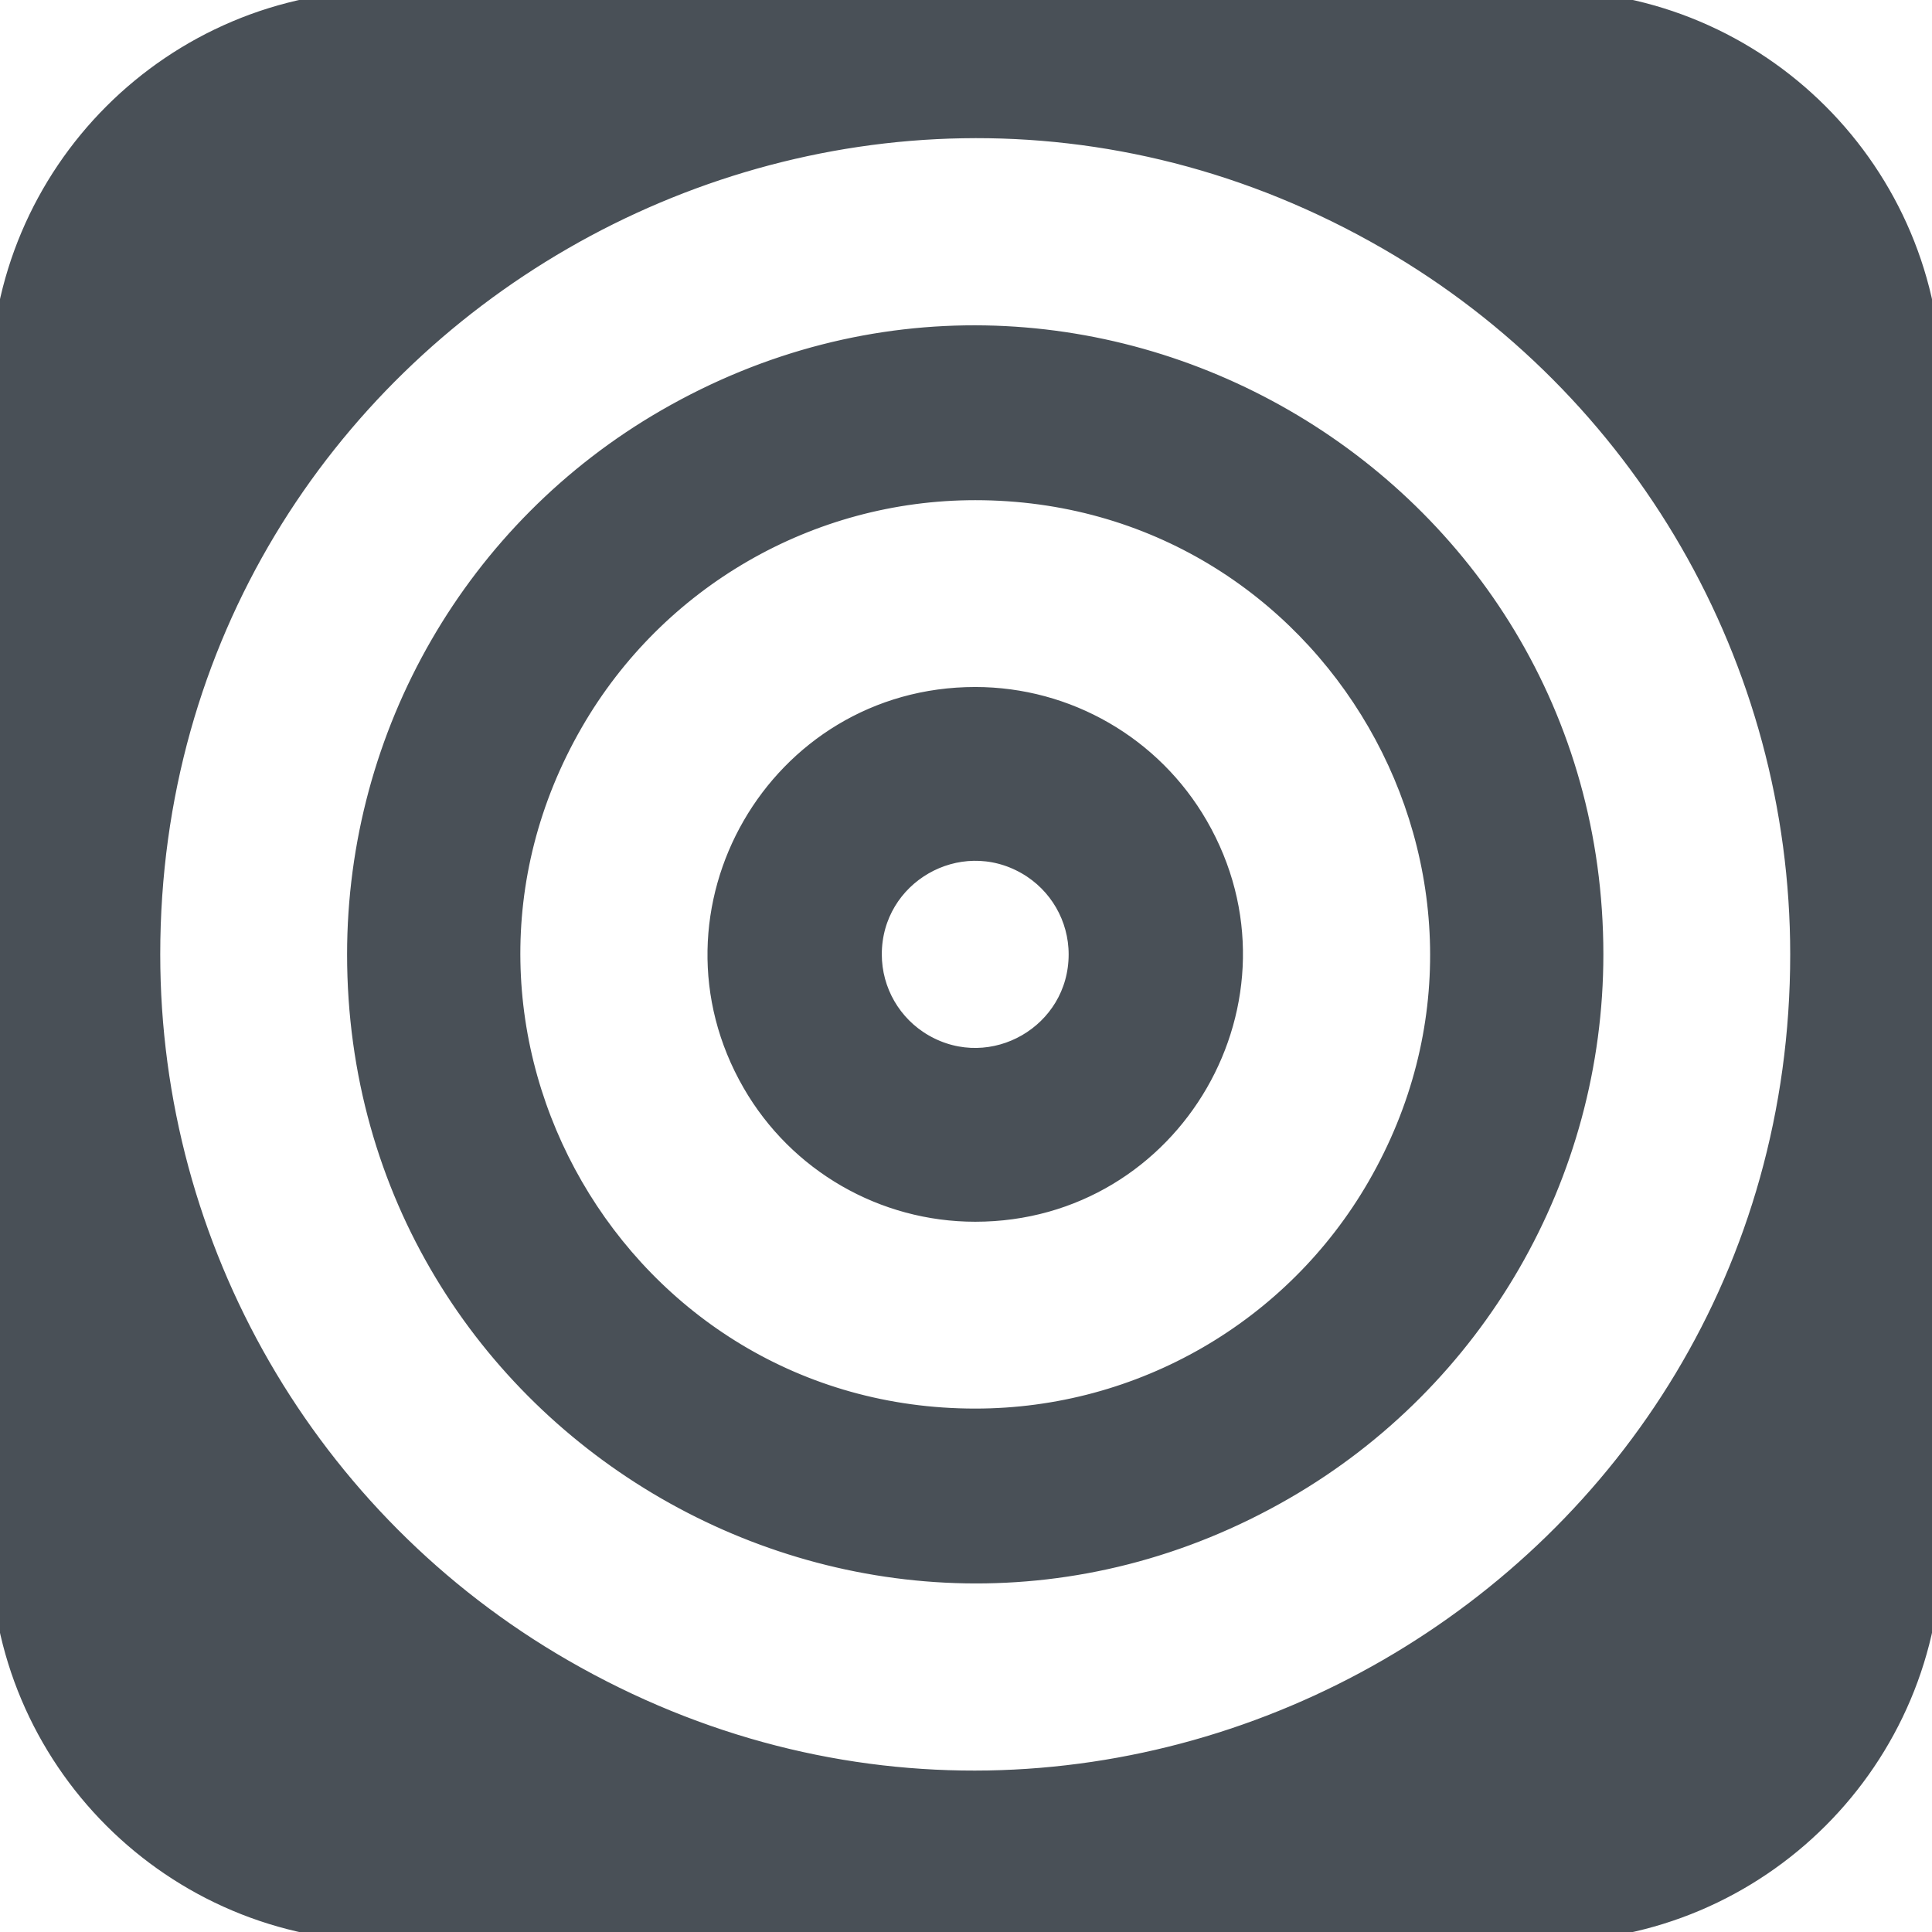 <?xml version="1.0" encoding="utf-8"?>
<svg width="32" height="32" viewBox="0 0 100 100" xmlns="http://www.w3.org/2000/svg">
  <path d="M 20 0 L 80 0 C 91.046 0 100 8.954 100 20 L 100 80 C 100 91.046 91.046 100 80 100 L 20 100 C 8.954 100 0 91.046 0 80 L 0 20 C 0 8.954 8.954 0 20 0 Z M 66.484 77.122 C 45.142 89.444 18.465 74.042 18.465 49.398 C 18.465 37.961 24.566 27.393 34.471 21.675 C 55.813 9.353 82.49 24.755 82.49 49.398 C 82.49 60.835 76.389 71.404 66.484 77.122 Z M 29.136 86.363 C 57.592 102.792 93.161 82.256 93.161 49.398 C 93.161 34.149 85.026 20.058 71.819 12.433 C 43.364 -3.996 7.794 16.54 7.794 49.398 C 7.794 64.647 15.929 78.739 29.136 86.363 Z M 38.926 56.068 C 33.792 47.175 40.209 36.059 50.478 36.059 C 55.243 36.059 59.646 38.602 62.029 42.729 C 67.163 51.621 60.746 62.737 50.478 62.737 C 45.712 62.737 41.308 60.195 38.926 56.068 Z M 29.685 37.393 C 20.444 53.4 31.995 73.408 50.478 73.408 C 59.055 73.408 66.982 68.832 71.271 61.403 C 80.512 45.396 68.96 25.389 50.478 25.389 C 41.9 25.389 33.974 29.965 29.685 37.393 Z M 47.81 54.019 C 51.367 56.073 55.813 53.505 55.813 49.398 C 55.813 47.492 54.796 45.731 53.145 44.777 C 49.588 42.724 45.142 45.291 45.142 49.398 C 45.142 51.304 46.159 53.065 47.81 54.019 Z" style="fill: rgb(73, 80, 87); stroke: rgb(73, 80, 87);" transform="matrix(1, 0, 0, 1, -1.4210854715202004e-14, -2.842170943040401e-14)"/>
</svg>
